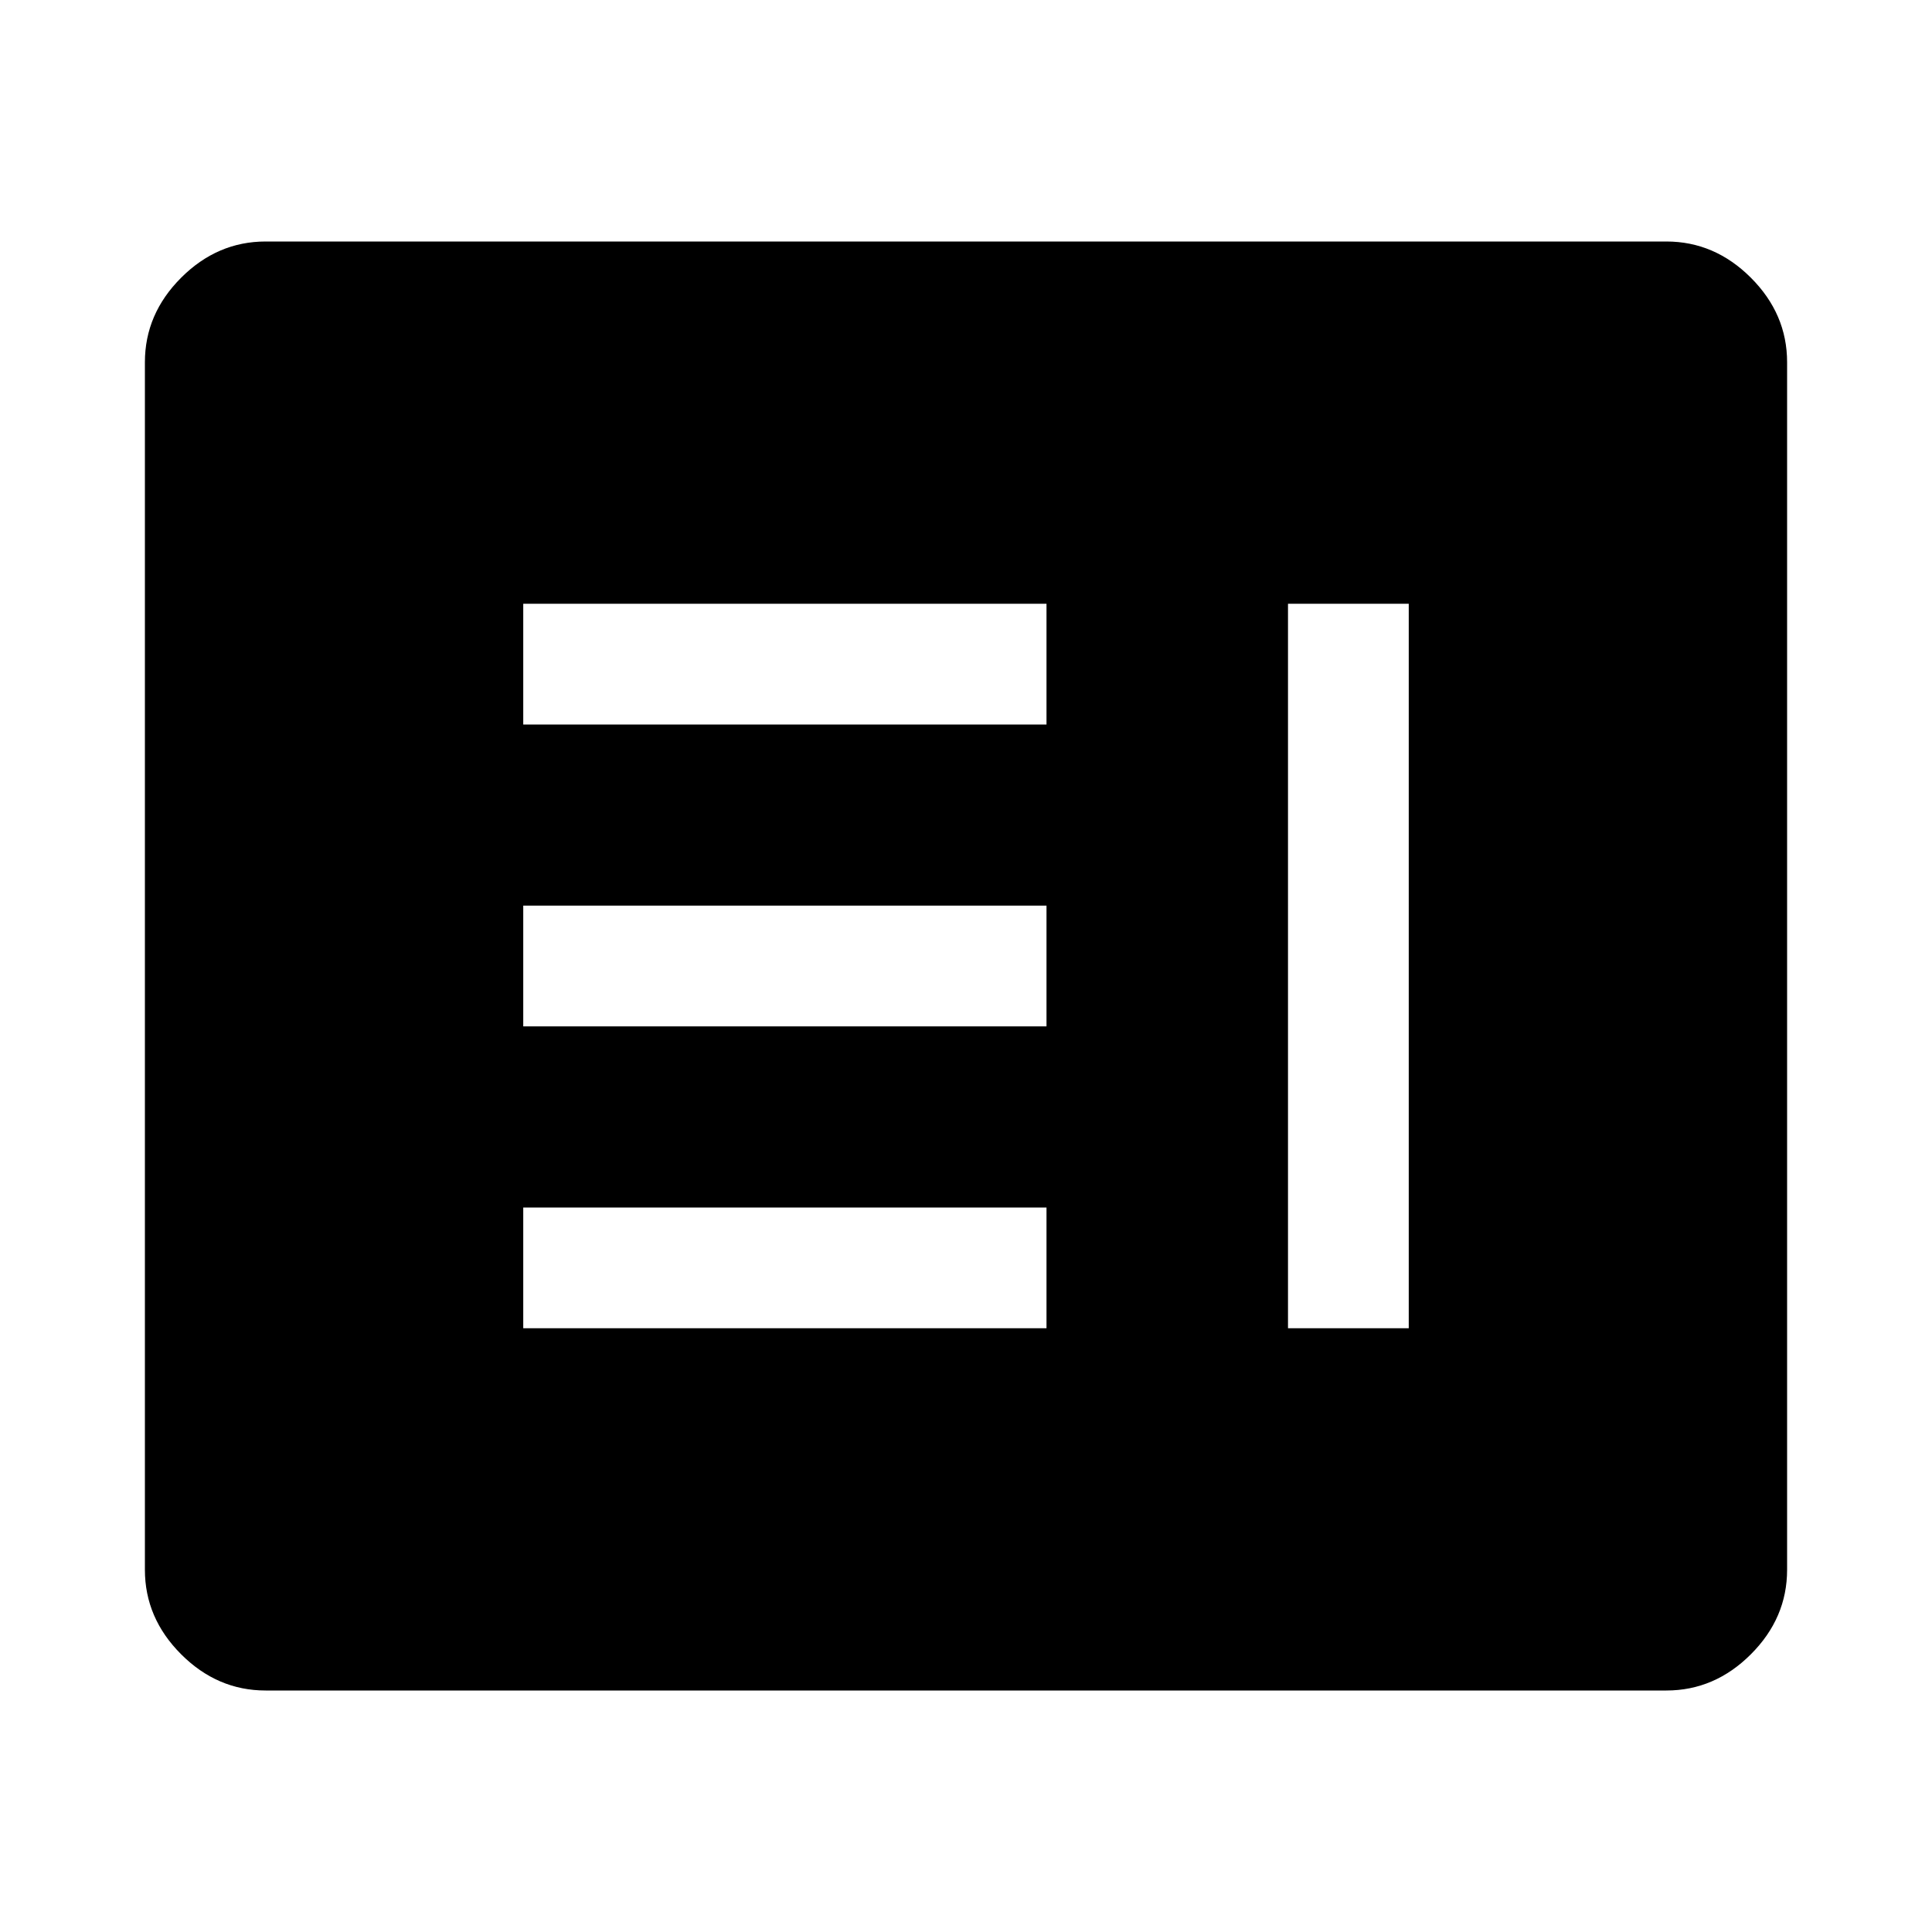 <svg xmlns="http://www.w3.org/2000/svg" width="48" height="48"><path d="M13 33h13v-3H13zm19 0h3V15h-3zm-19-7.5h13v-3H13zm0-7.5h13v-3H13zM6.6 42q-1.2 0-2.1-.9-.9-.9-.9-2.1V9q0-1.2.9-2.1.9-.9 2.1-.9h34.8q1.2 0 2.1.9.9.9.9 2.1v30q0 1.2-.9 2.1-.9.9-2.1.9z"/></svg>